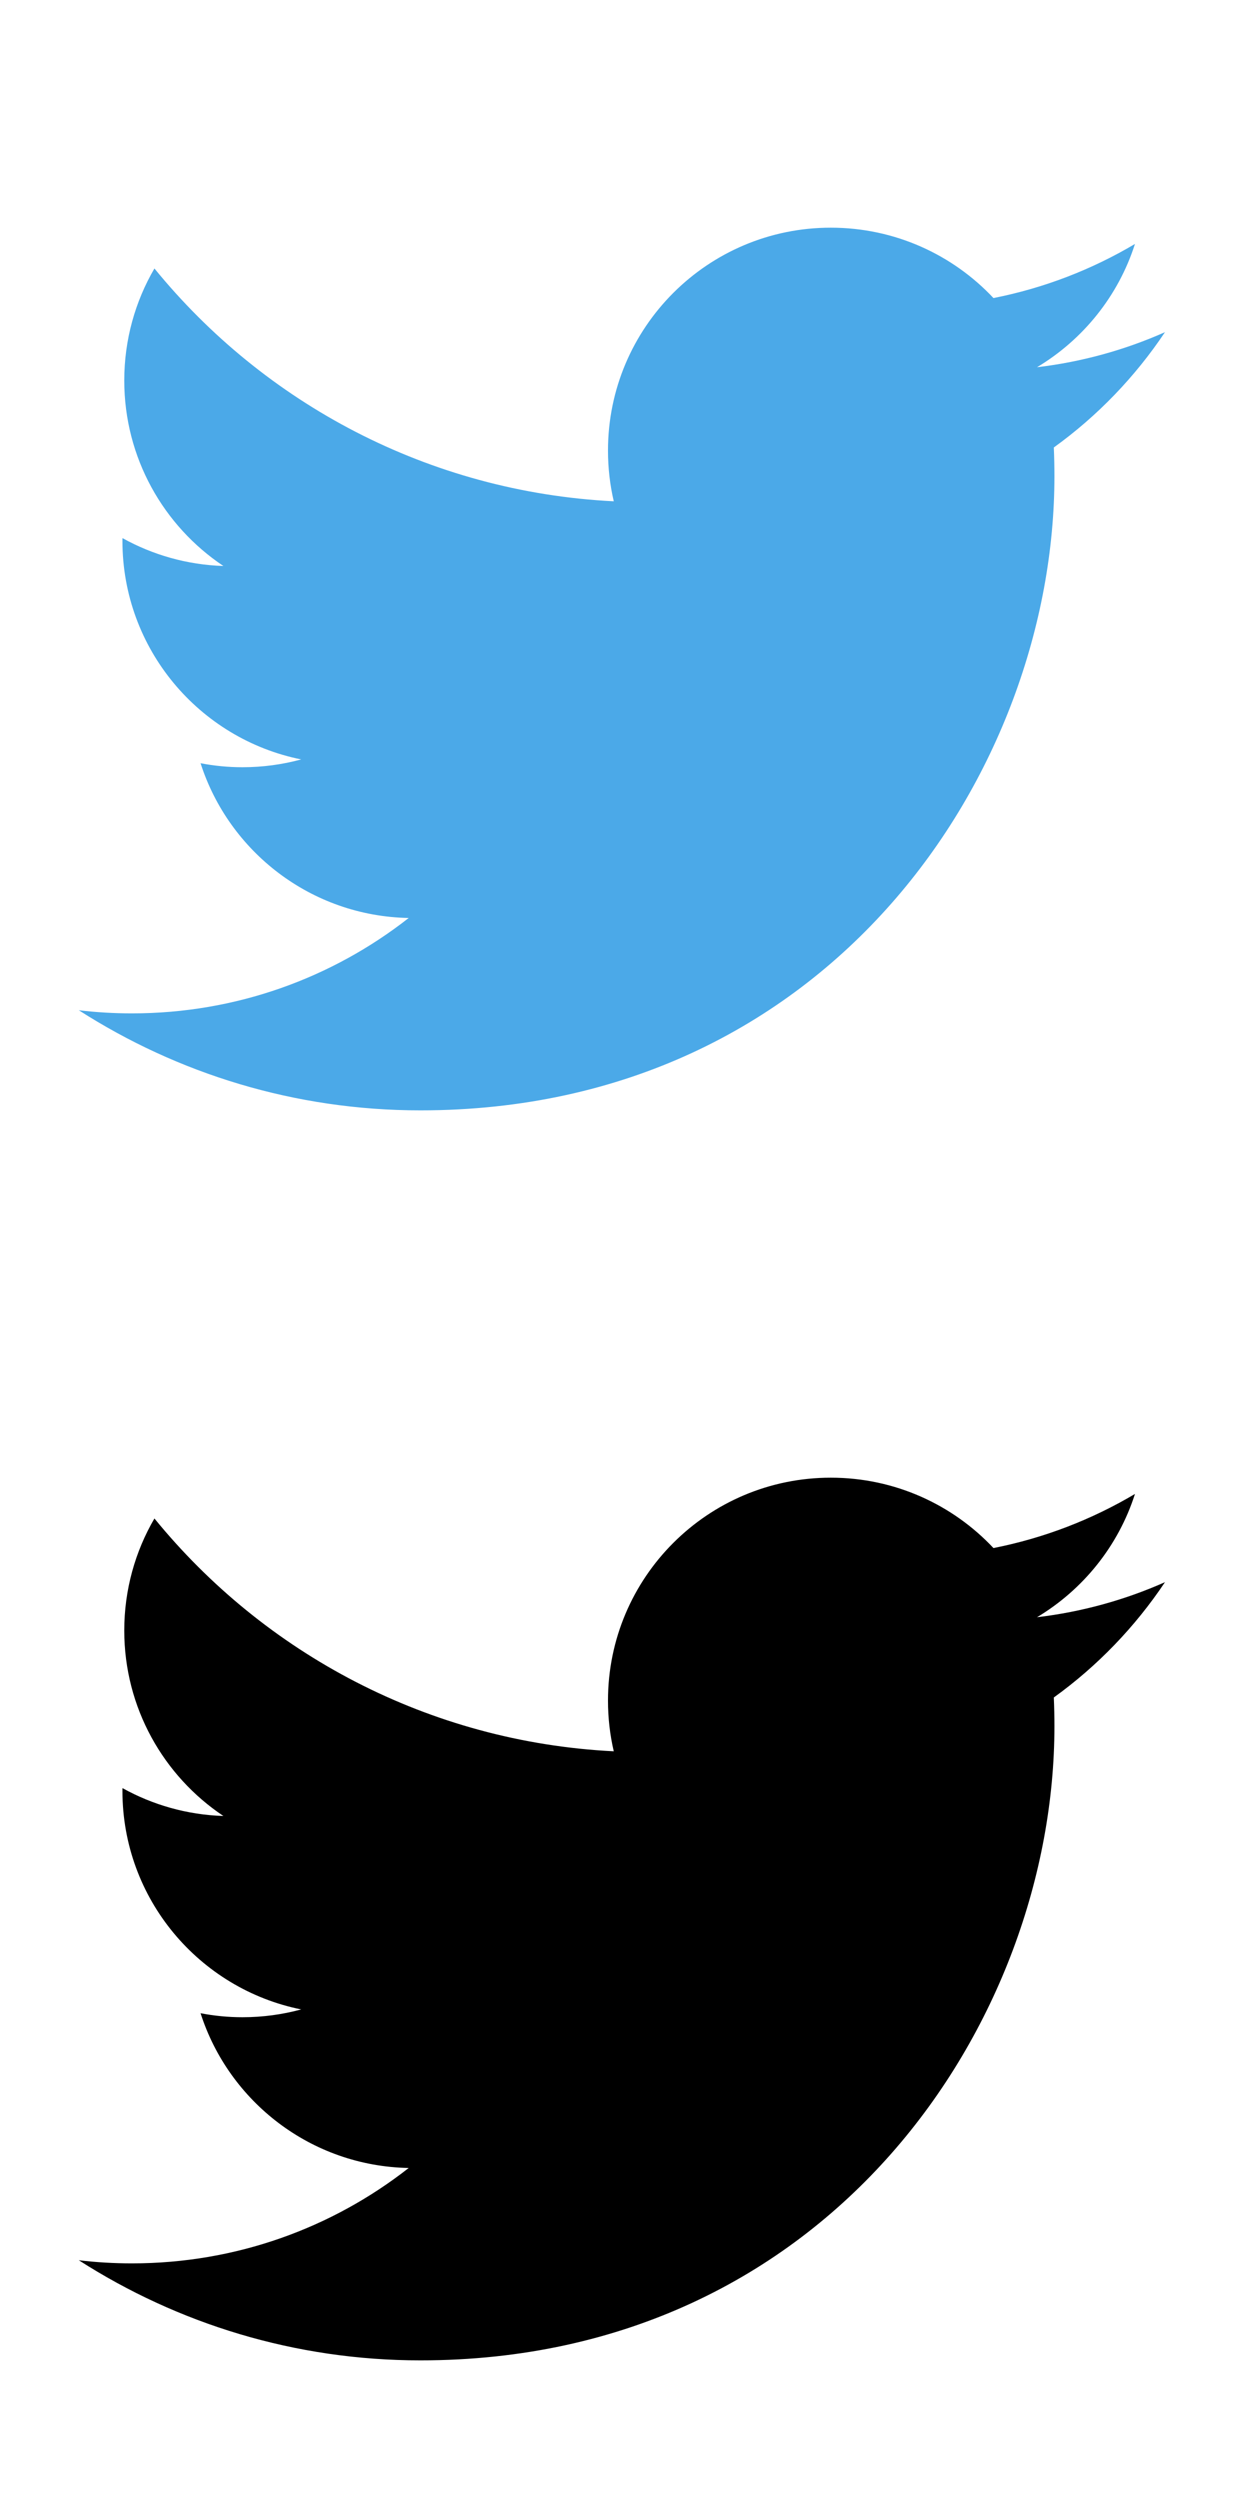 <?xml version="1.0"?><svg xmlns="http://www.w3.org/2000/svg" width="57" height="114" viewBox="0 0 57 114"><svg xmlns:xlink="http://www.w3.org/1999/xlink" xml:space="preserve" height="57" viewBox="0 0 56.693 56.693" width="57" version="1.1" enable-background="new 0 0 56.693 56.693" class="svg-icon-twitter" fill="#4ba9e8" id="icon-twitter-hover" y="0"><path d="m52.837 15.065c-1.811 0.805-3.76 1.348-5.805 1.591 2.088-1.25 3.689-3.23 4.444-5.592-1.953 1.159-4.115 2-6.418 2.454-1.843-1.964-4.47-3.192-7.377-3.192-5.581 0-10.106 4.525-10.106 10.107 0 0.791 0.089 1.562 0.262 2.303-8.4-0.422-15.848-4.445-20.833-10.56-0.87 1.492-1.368 3.228-1.368 5.082 0 3.506 1.784 6.6 4.496 8.412-1.656-0.053-3.215-0.508-4.578-1.265-0.001 0.042-0.001 0.085-0.001 0.128 0 4.896 3.484 8.98 8.108 9.91-0.848 0.23-1.741 0.354-2.663 0.354-0.652 0-1.285-0.063-1.902-0.182 1.287 4.015 5.019 6.938 9.441 7.019-3.459 2.711-7.816 4.327-12.552 4.327-0.815 0-1.62-0.048-2.411-0.142 4.474 2.869 9.786 4.541 15.493 4.541 18.591 0 28.756-15.4 28.756-28.756 0-0.438-0.009-0.875-0.028-1.309 1.974-1.422 3.688-3.203 5.042-5.23z"/></svg><svg xmlns:xlink="http://www.w3.org/1999/xlink" xml:space="preserve" height="57" viewBox="0 0 56.693 56.693" width="57" version="1.1" class="svg-icon-twitter" enable-background="new 0 0 56.693 56.693" y="57"><path d="m52.837 15.065c-1.811 0.805-3.76 1.348-5.805 1.591 2.088-1.25 3.689-3.23 4.444-5.592-1.953 1.159-4.115 2-6.418 2.454-1.843-1.964-4.47-3.192-7.377-3.192-5.581 0-10.106 4.525-10.106 10.107 0 0.791 0.089 1.562 0.262 2.303-8.4-0.422-15.848-4.445-20.833-10.56-0.87 1.492-1.368 3.228-1.368 5.082 0 3.506 1.784 6.6 4.496 8.412-1.656-0.053-3.215-0.508-4.578-1.265-0.001 0.042-0.001 0.085-0.001 0.128 0 4.896 3.484 8.98 8.108 9.91-0.848 0.23-1.741 0.354-2.663 0.354-0.652 0-1.285-0.063-1.902-0.182 1.287 4.015 5.019 6.938 9.441 7.019-3.459 2.711-7.816 4.327-12.552 4.327-0.815 0-1.62-0.048-2.411-0.142 4.474 2.869 9.786 4.541 15.493 4.541 18.591 0 28.756-15.4 28.756-28.756 0-0.438-0.009-0.875-0.028-1.309 1.974-1.422 3.688-3.203 5.042-5.23z"/></svg></svg>
